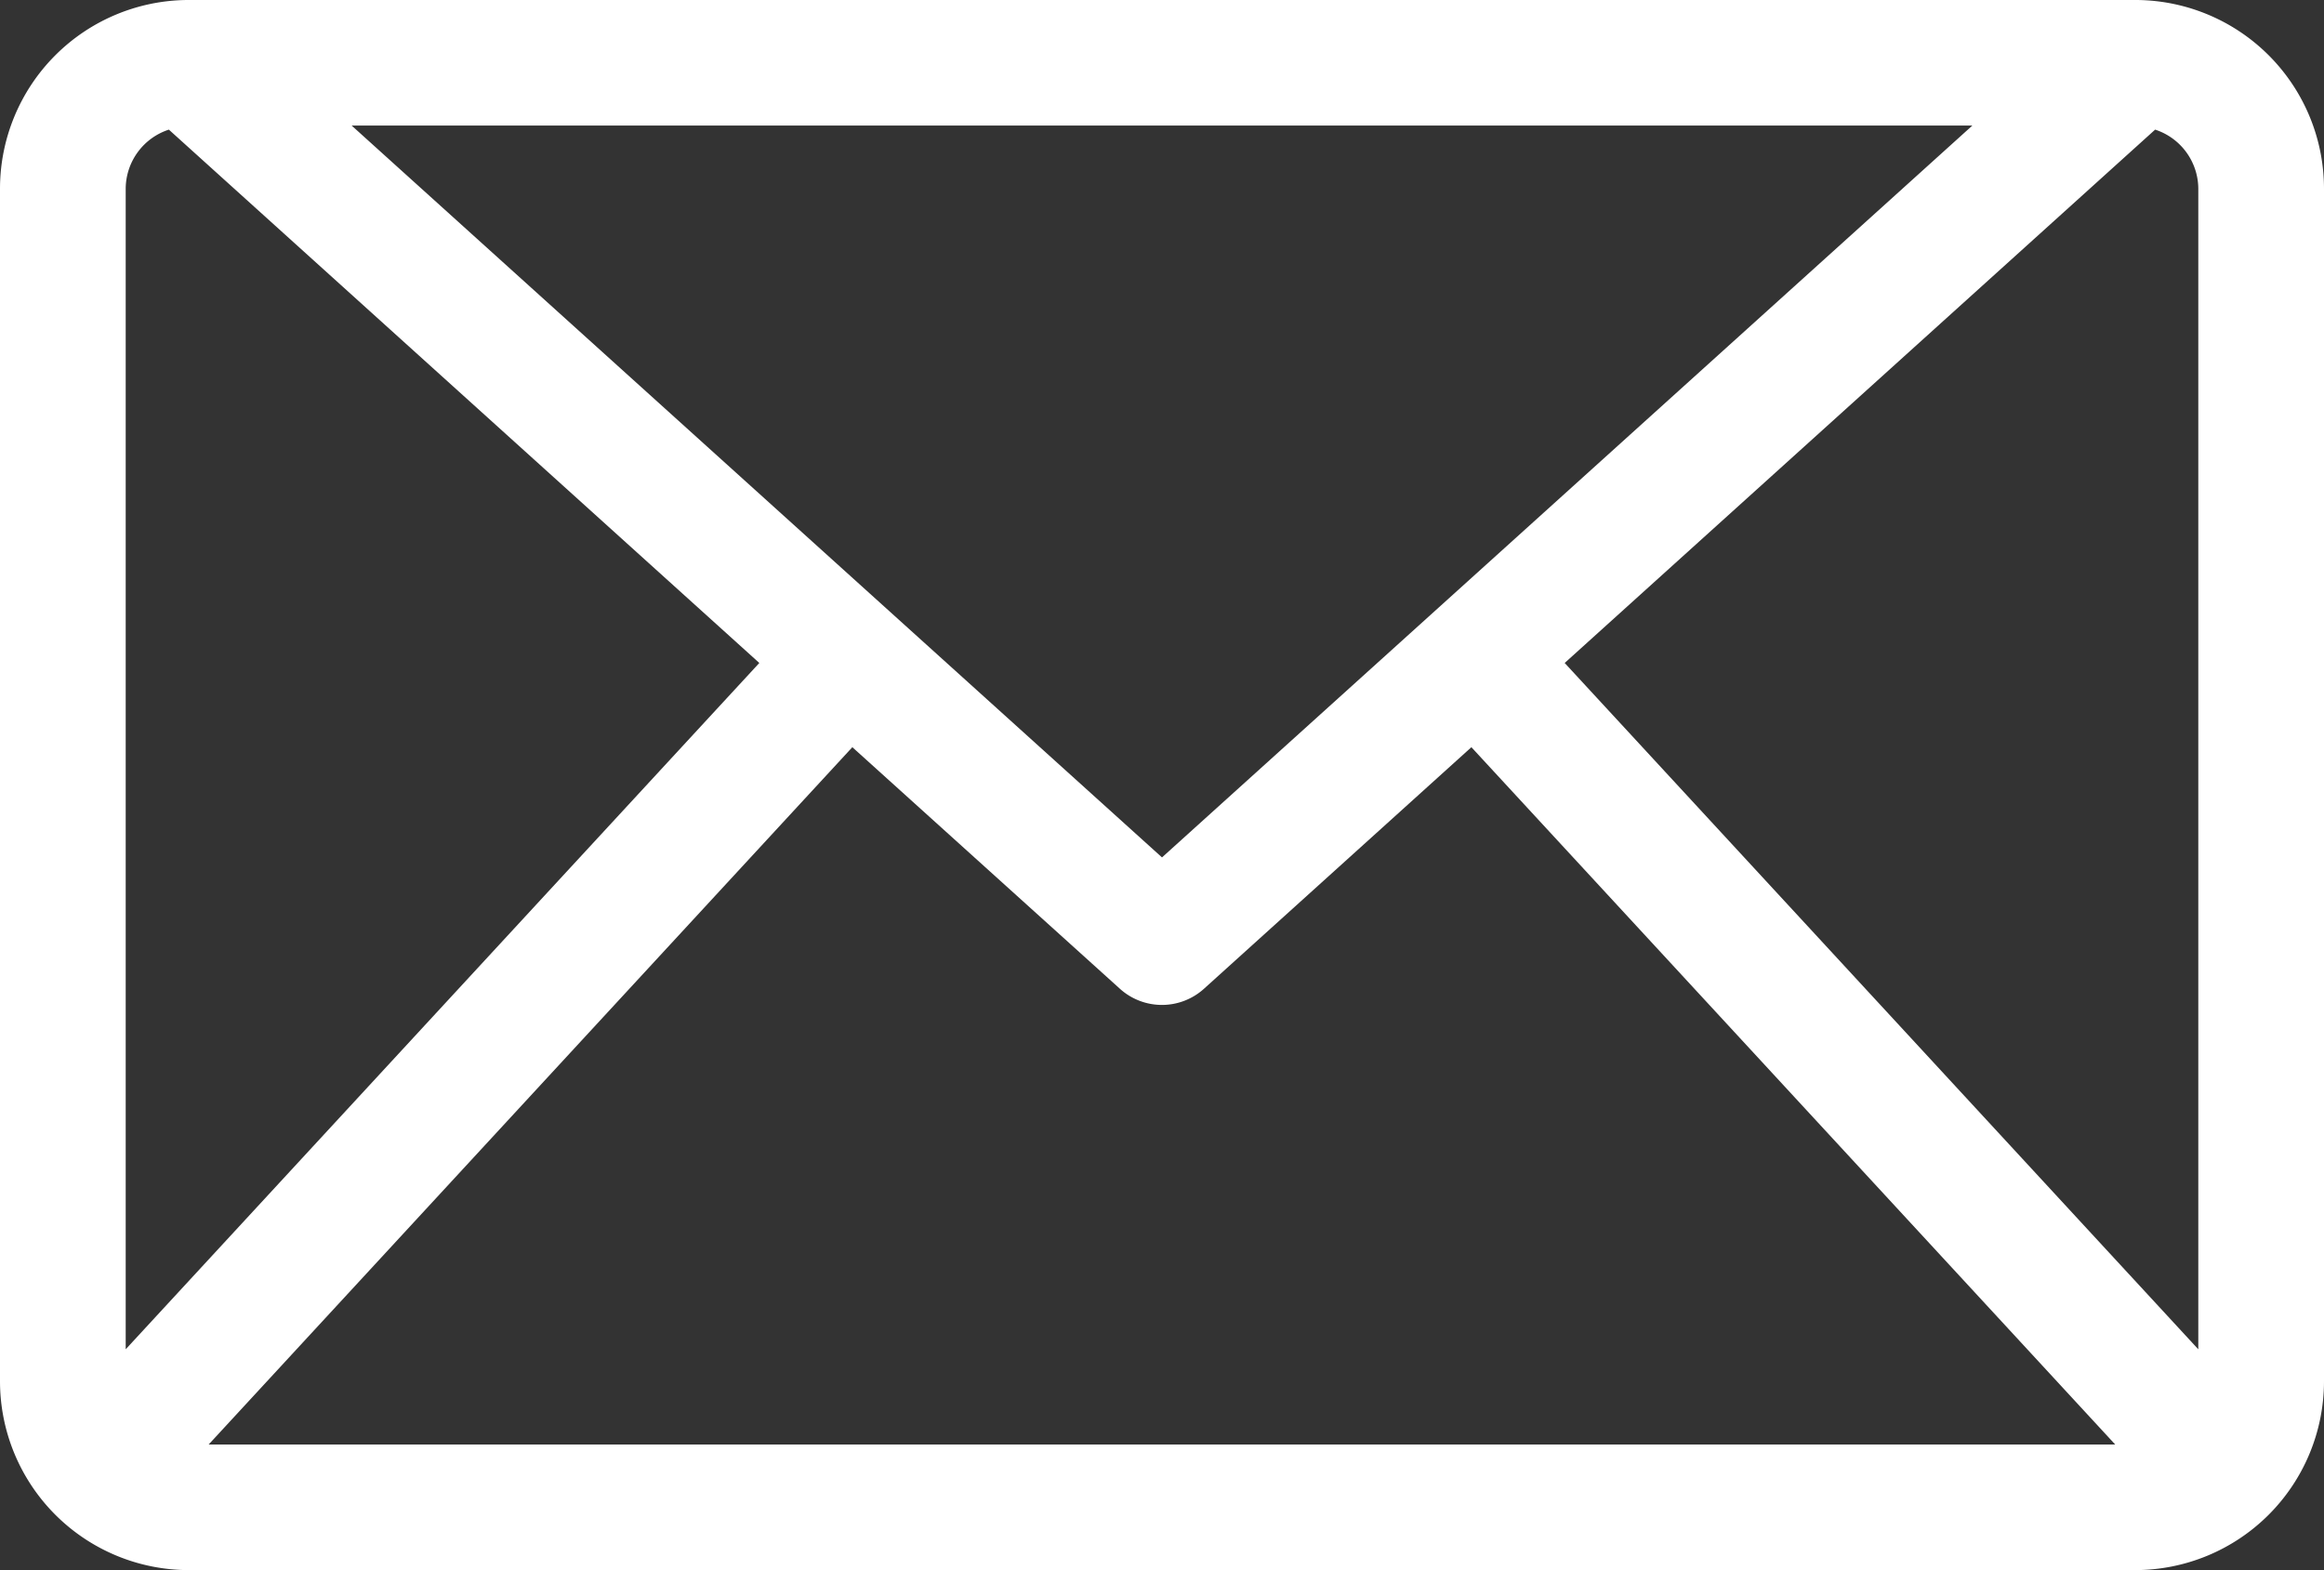 <svg xmlns="http://www.w3.org/2000/svg" width="17.712" height="11.967" viewBox="0 0 17.712 11.967">
  <rect x="0" y="0" width="17.712" height="11.967" fill="#333333" stroke="none"/>
  <g id="email_icon" transform="translate(-17.486)">
    <g id="Group_16556" data-name="Group 16556" transform="translate(17.486 0)">
      <g id="Group_16555" data-name="Group 16555">
        <path id="Path_53400" data-name="Path 53400" d="M23.926,11.967H38.758a1.44,1.44,0,0,0,1.44-1.437V1.437A1.439,1.439,0,0,0,38.769,0H23.915a1.439,1.439,0,0,0-1.429,1.435v9.094A1.44,1.44,0,0,0,23.926,11.967Zm.15-.957,4.906-5.315,2.039,1.841a.478.478,0,0,0,.641,0L33.7,5.695l4.907,5.315ZM38.911.988a.476.476,0,0,1,.329.448v8.848L34.411,5.053ZM37.518.957,31.342,6.535,25.166.957Zm-14.074.479a.476.476,0,0,1,.329-.448l4.5,4.065-4.829,5.231Z" transform="translate(-22.486 0)" fill="#fff"/>
      </g>
    </g>
  </g>
</svg>
